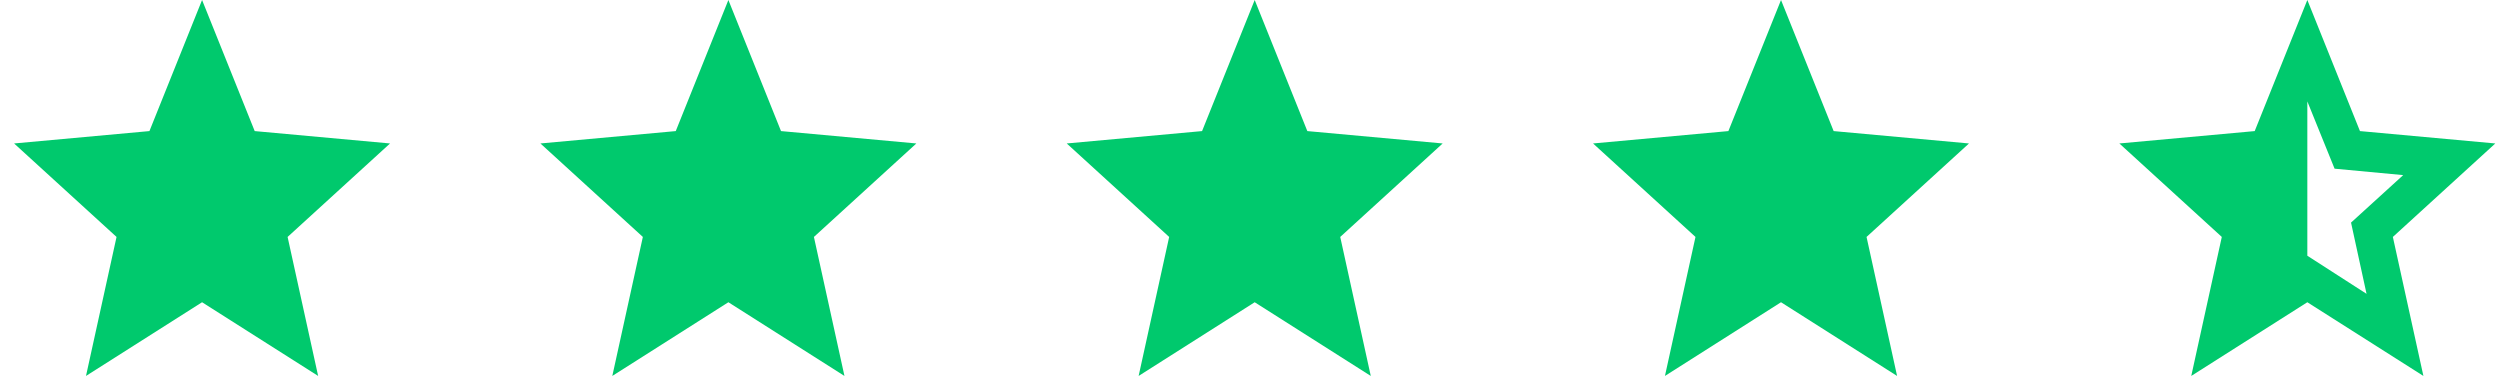 <svg width="133" height="20" viewBox="0 0 133 20" fill="none" xmlns="http://www.w3.org/2000/svg">
<path d="M4.575 20L6.2 12.605L0.75 7.632L7.95 6.974L10.75 0L13.55 6.974L20.75 7.632L15.3 12.605L16.925 20L10.75 16.079L4.575 20Z" fill="#00C96D"/>
<path d="M32.575 20L34.2 12.605L28.75 7.632L35.95 6.974L38.75 0L41.55 6.974L48.75 7.632L43.3 12.605L44.925 20L38.75 16.079L32.575 20Z" fill="#00C96D"/>
<path d="M60.575 20L62.2 12.605L56.75 7.632L63.95 6.974L66.75 0L69.55 6.974L76.75 7.632L71.3 12.605L72.925 20L66.75 16.079L60.575 20Z" fill="#00C96D"/>
<path d="M88.575 20L90.2 12.605L84.75 7.632L91.95 6.974L94.75 0L97.55 6.974L104.75 7.632L99.3 12.605L100.925 20L94.75 16.079L88.575 20Z" fill="#00C96D"/>
<path d="M122.75 5.395V13.605L125.9 15.632L125.075 11.842L127.85 9.316L124.2 8.974L122.75 5.395ZM116.575 20L118.2 12.605L112.75 7.632L119.95 6.974L122.75 0L125.55 6.974L132.75 7.632L127.3 12.605L128.925 20L122.75 16.079L116.575 20Z" fill="#00C96D"/>
</svg>
